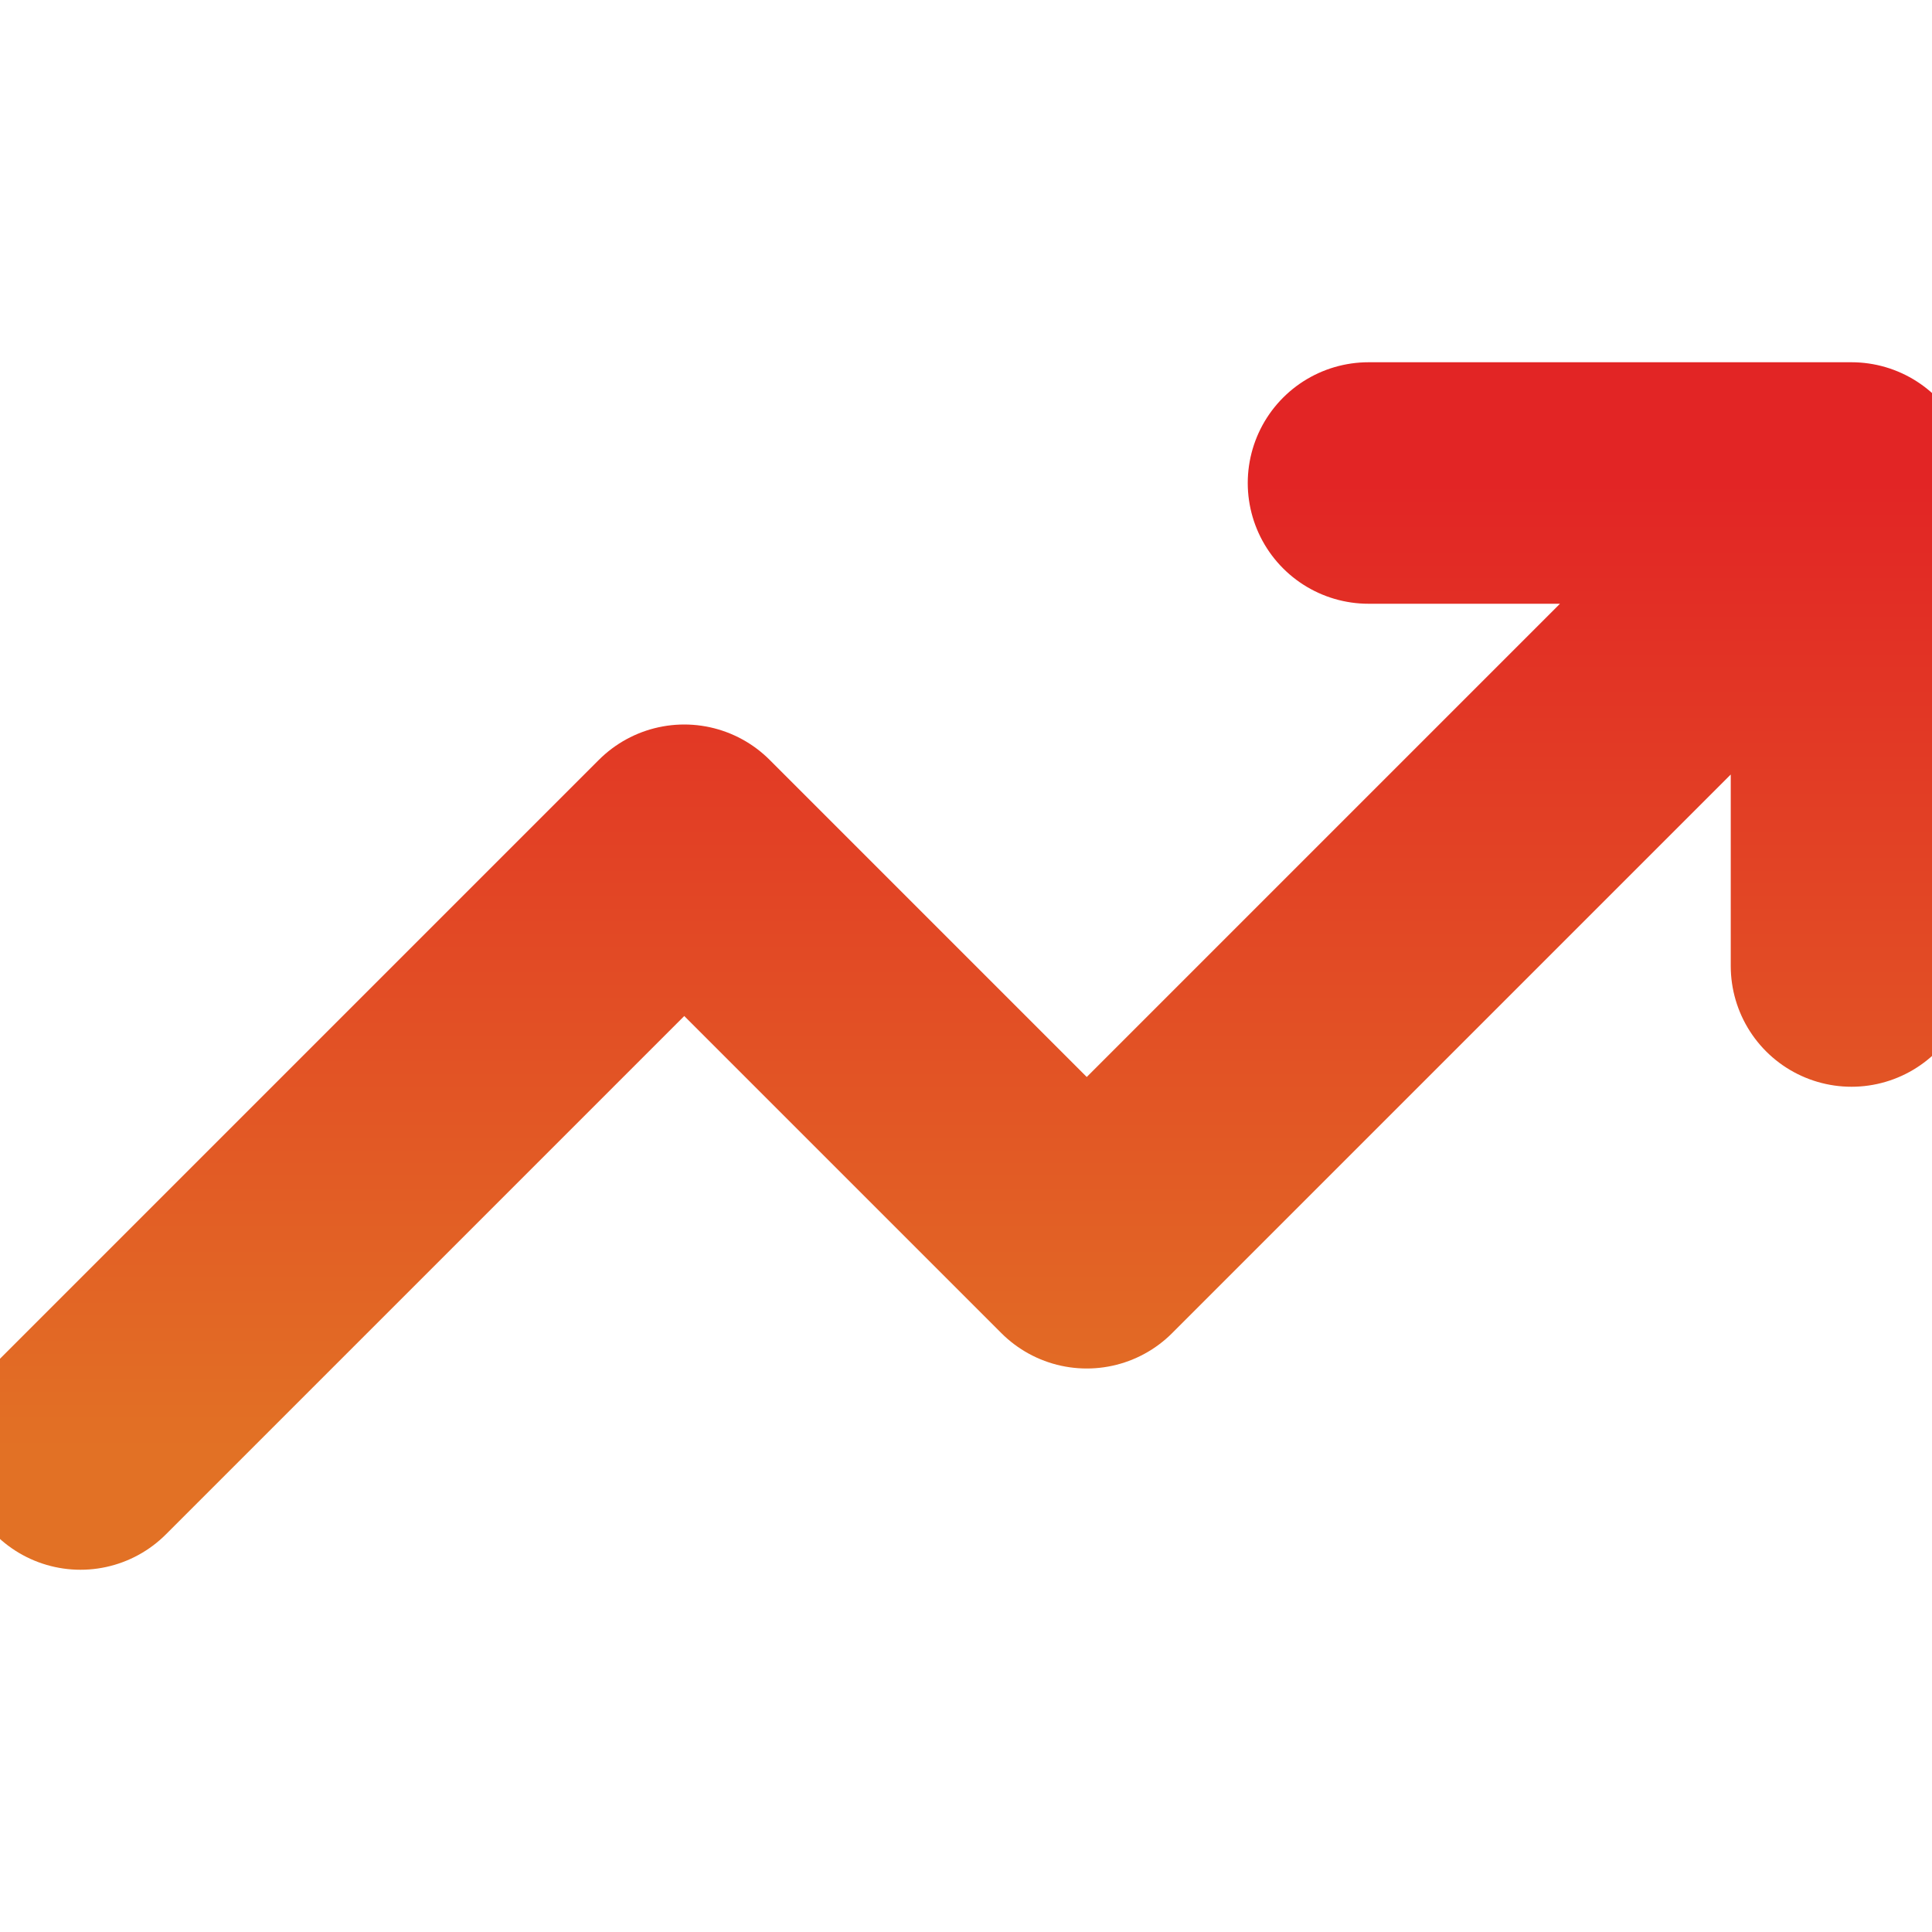 <svg width="48" height="48" viewBox="0 0 48 48" fill="none" xmlns="http://www.w3.org/2000/svg">
<g clip-path="url(#clip0_16_2115)">
<path d="M46 12L27 31L17 21L2 36M46 12H34M46 12V24" stroke="url(#paint0_linear_16_2115)" stroke-width="6" stroke-linecap="round" stroke-linejoin="round"/>
</g>
<defs>
<linearGradient id="paint0_linear_16_2115" x1="24" y1="12" x2="24" y2="36" gradientUnits="userSpaceOnUse">
<stop stop-color="#E22525"/>
<stop offset="1" stop-color="#E27125"/>
</linearGradient>
<clipPath id="clip0_16_2115">
<rect width="48" height="48" fill="white"/>
</clipPath>
</defs>
</svg>
